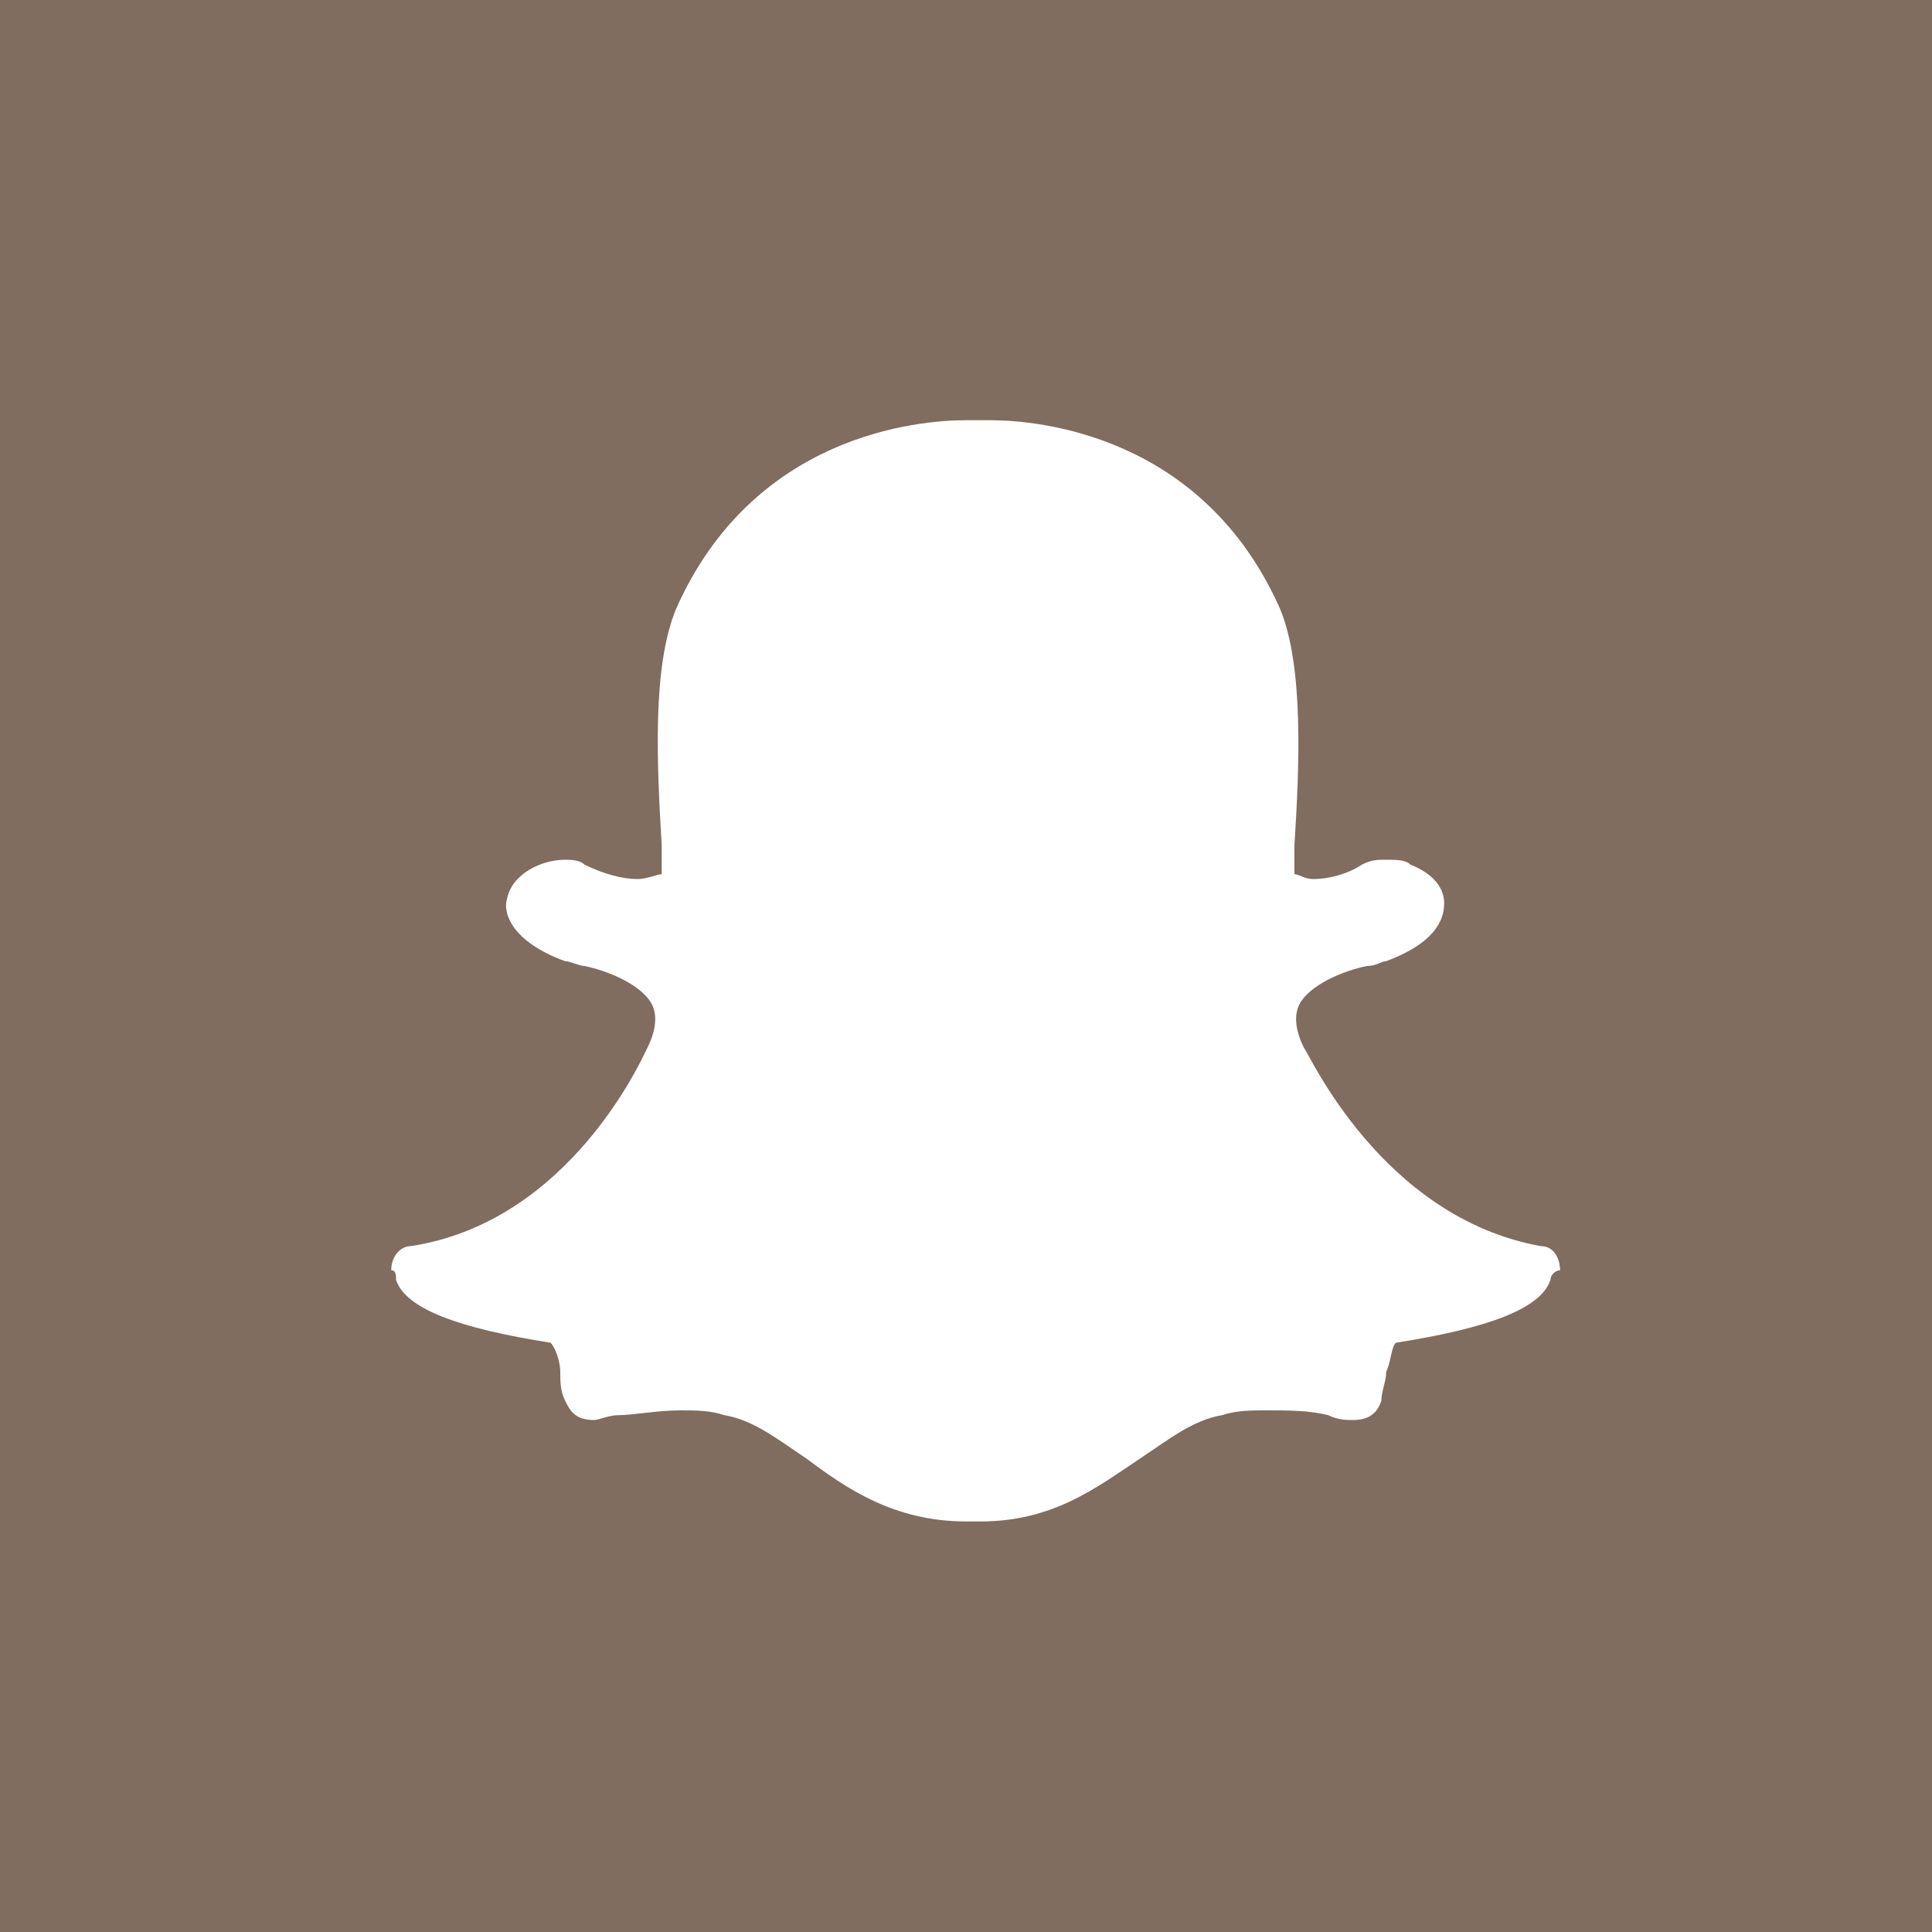 <?xml version="1.0" encoding="utf-8"?>
<!-- Generator: Adobe Illustrator 19.2.1, SVG Export Plug-In . SVG Version: 6.00 Build 0)  -->
<svg version="1.1" id="Layer_1" xmlns="http://www.w3.org/2000/svg" xmlns:xlink="http://www.w3.org/1999/xlink" x="0px" y="0px"
	 viewBox="0 0 40 40" style="enable-background:new 0 0 40 40;" xml:space="preserve">
<style type="text/css">
	.st0{fill:#806D60;}
</style>
<path class="st0" d="M0,0v40h40V0H0z M32.1,26.5c-0.2,0.6-1.3,1-3.2,1.3c-0.1,0.1-0.1,0.4-0.2,0.6c0,0.2-0.1,0.4-0.1,0.6
	c-0.1,0.3-0.3,0.4-0.6,0.4h0l0,0c-0.1,0-0.3,0-0.5-0.1c-0.4-0.1-0.8-0.1-1.3-0.1c-0.3,0-0.6,0-0.9,0.1c-0.6,0.1-1.1,0.5-1.7,0.9
	c-0.9,0.6-1.8,1.3-3.3,1.3c-0.1,0-0.1,0-0.2,0c0,0-0.1,0-0.1,0c-1.5,0-2.5-0.7-3.3-1.3c-0.6-0.4-1.1-0.8-1.7-0.9
	c-0.3-0.1-0.6-0.1-0.9-0.1c-0.5,0-1,0.1-1.3,0.1c-0.2,0-0.4,0.1-0.5,0.1c-0.4,0-0.5-0.2-0.6-0.4c-0.1-0.2-0.1-0.4-0.1-0.6
	c0-0.2-0.1-0.5-0.2-0.6c-1.9-0.3-3-0.7-3.2-1.3c0-0.1,0-0.2-0.1-0.2c0-0.3,0.2-0.5,0.4-0.5c3.3-0.5,4.8-3.9,4.9-4.1c0,0,0,0,0,0
	c0.2-0.4,0.2-0.7,0.1-0.9c-0.2-0.4-0.9-0.7-1.4-0.8c-0.1,0-0.3-0.1-0.4-0.1c-1.1-0.4-1.3-1-1.2-1.3c0.1-0.5,0.7-0.8,1.2-0.8
	c0.1,0,0.3,0,0.4,0.1c0.4,0.2,0.8,0.3,1.1,0.3c0.2,0,0.4-0.1,0.5-0.1c0-0.2,0-0.4,0-0.6c-0.1-1.7-0.2-3.7,0.3-4.9
	c1.6-3.6,5-3.9,6-3.9c0,0,0.4,0,0.4,0c0,0,0,0,0.1,0h0c1,0,4.4,0.3,6,3.9c0.5,1.2,0.4,3.3,0.3,4.9l0,0.1c0,0.2,0,0.4,0,0.5
	c0.1,0,0.2,0.1,0.4,0.1c0.3,0,0.7-0.1,1-0.3c0.2-0.1,0.3-0.1,0.5-0.1c0.2,0,0.4,0,0.5,0.1l0,0c0.5,0.2,0.7,0.5,0.7,0.8
	c0,0.5-0.4,0.9-1.2,1.2c-0.1,0-0.2,0.1-0.4,0.1c-0.5,0.1-1.2,0.4-1.4,0.8c-0.1,0.2-0.1,0.5,0.1,0.9c0,0,0,0,0,0
	c0.1,0.1,1.6,3.5,4.9,4.1c0.3,0,0.4,0.3,0.4,0.5C32.2,26.3,32.1,26.4,32.1,26.5z"/>
</svg>
